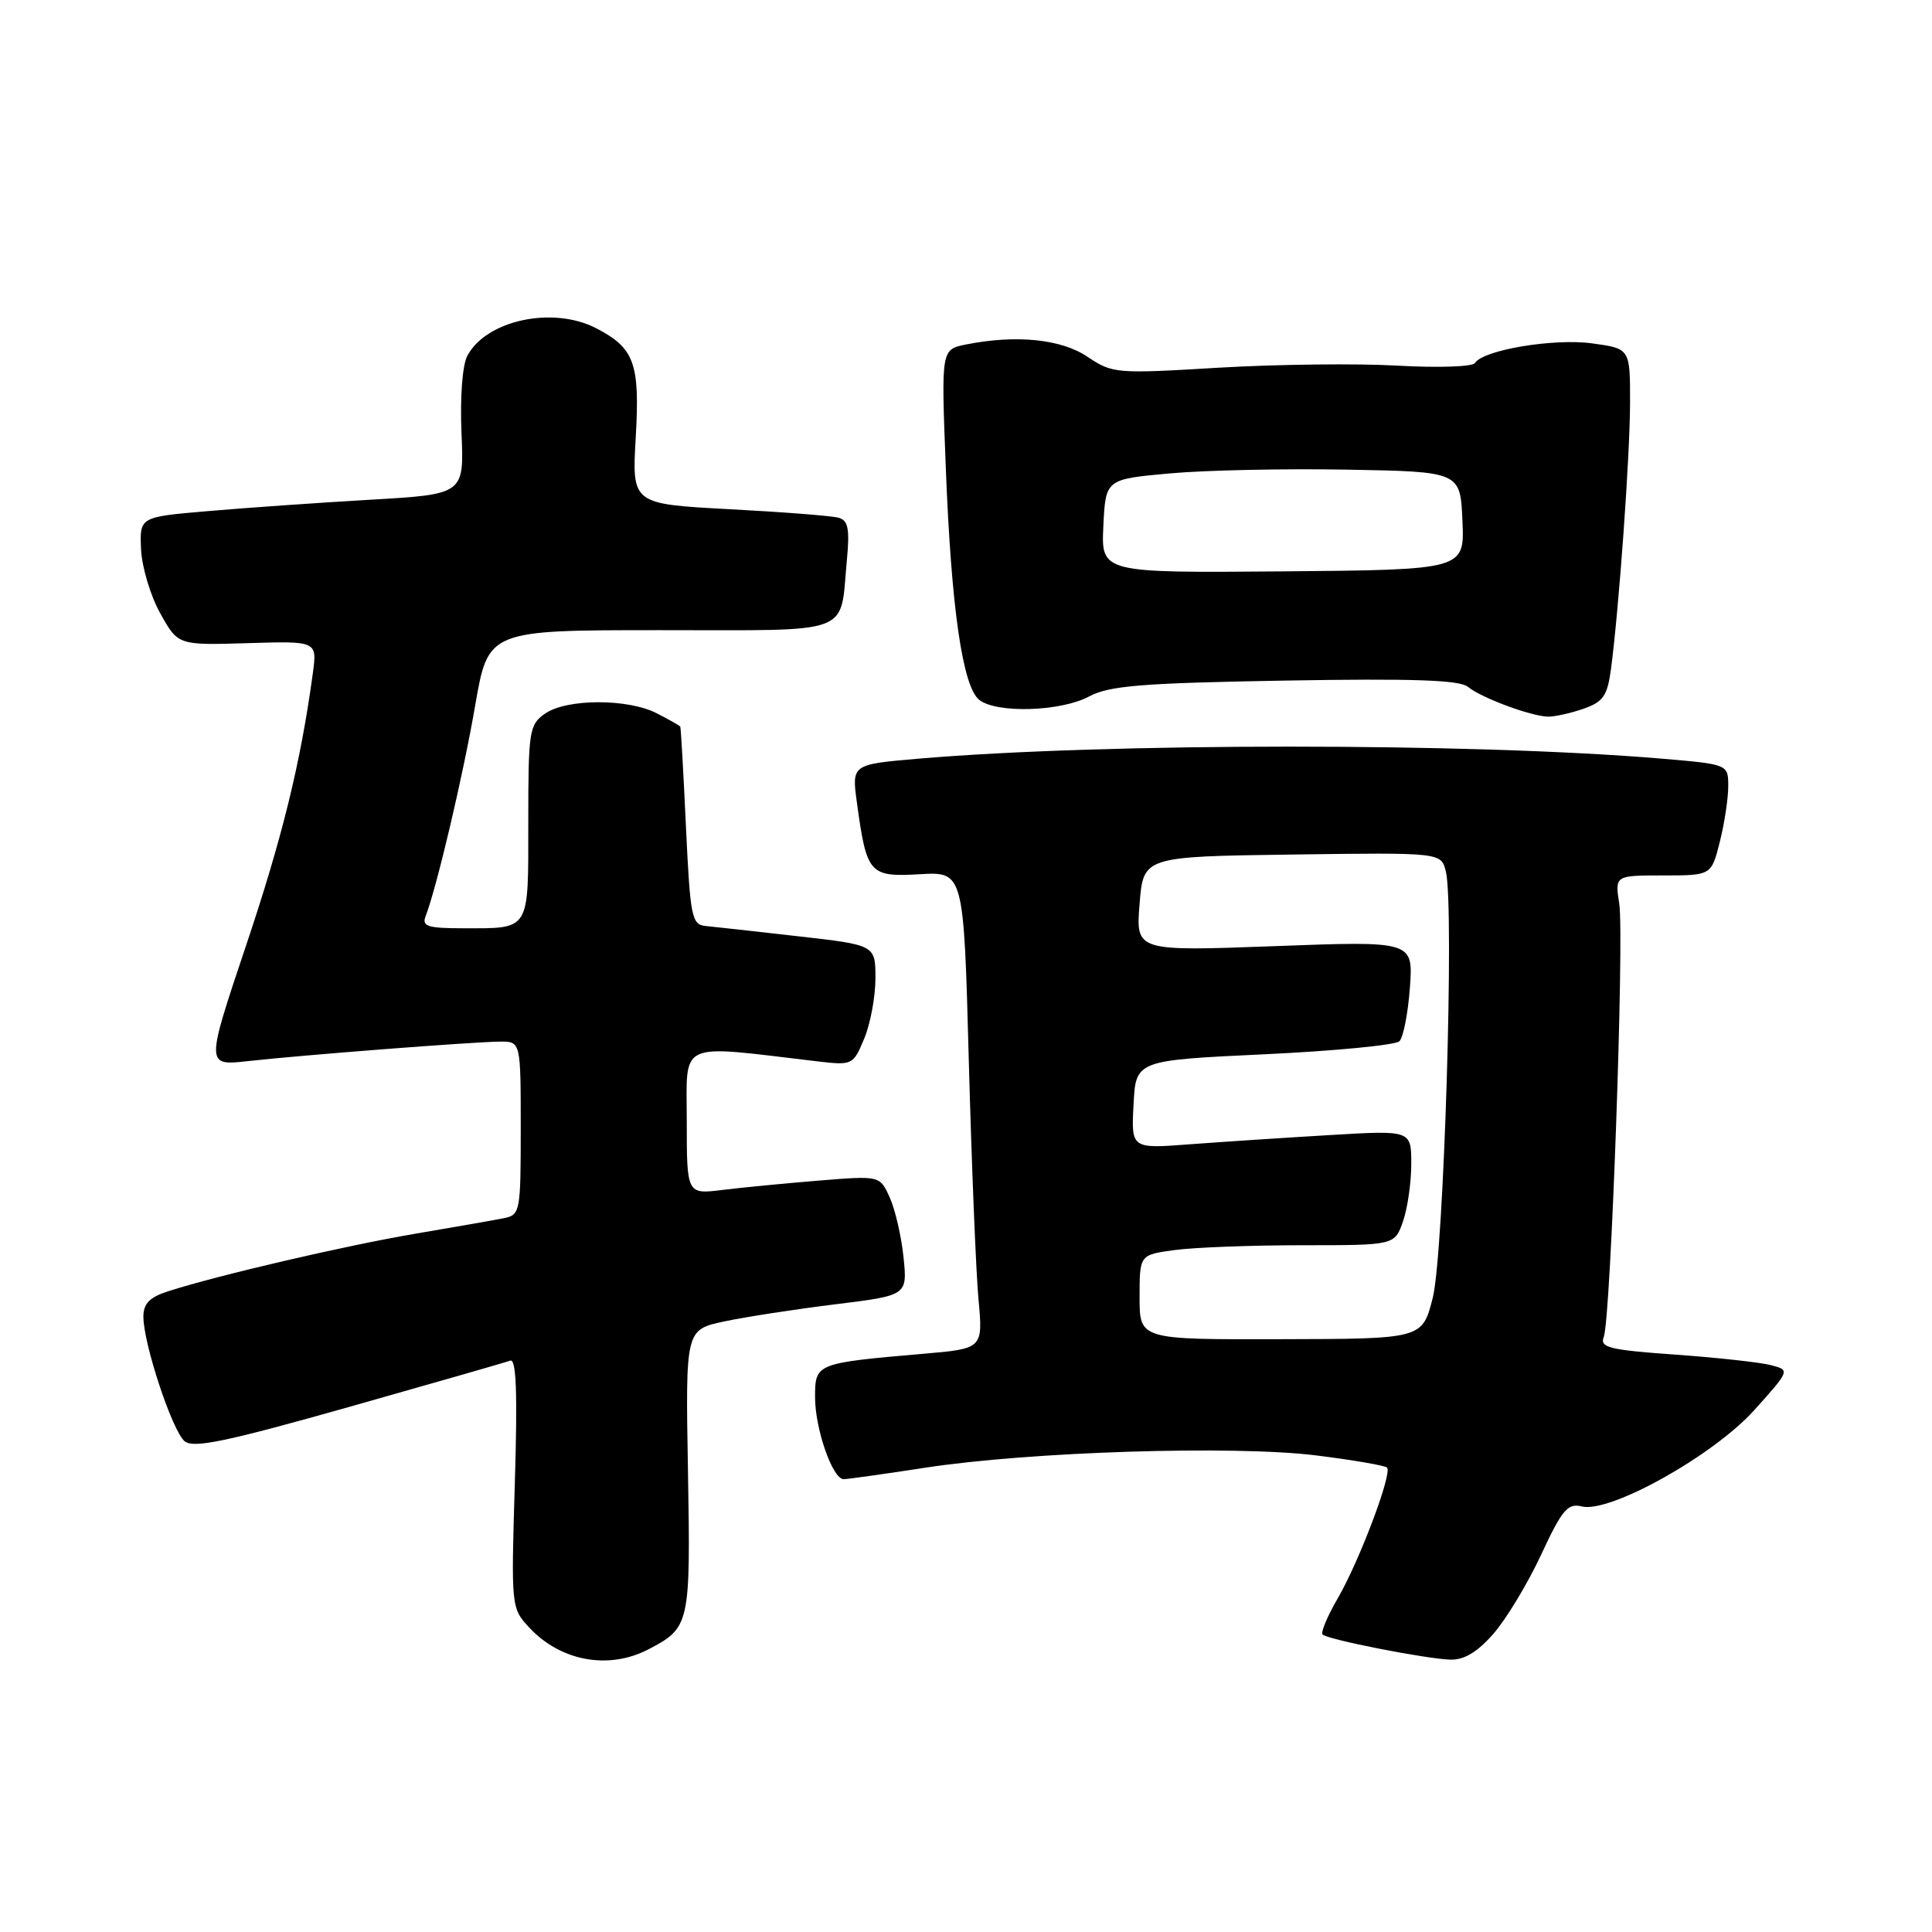 <?xml version="1.0" encoding="UTF-8" standalone="no"?>
<!DOCTYPE svg PUBLIC "-//W3C//DTD SVG 1.1//EN" "http://www.w3.org/Graphics/SVG/1.1/DTD/svg11.dtd" >
<svg xmlns="http://www.w3.org/2000/svg" xmlns:xlink="http://www.w3.org/1999/xlink" version="1.1" viewBox="0 0 256 256">
 <g >
 <path fill="currentColor"
d=" M 85.87 218.57 C 91.42 215.69 91.51 215.30 91.16 194.96 C 90.83 176.20 90.83 176.20 95.95 175.10 C 98.77 174.50 105.39 173.48 110.66 172.83 C 120.24 171.65 120.24 171.65 119.72 166.57 C 119.43 163.78 118.60 160.21 117.88 158.64 C 116.58 155.78 116.58 155.78 108.54 156.43 C 104.12 156.79 98.36 157.35 95.75 157.67 C 91.00 158.26 91.00 158.26 91.00 148.53 C 91.00 137.76 89.56 138.42 108.26 140.63 C 112.96 141.18 113.04 141.14 114.51 137.63 C 115.33 135.67 116.00 132.08 116.00 129.64 C 116.00 125.22 116.00 125.22 105.75 124.06 C 100.11 123.42 94.60 122.80 93.50 122.70 C 91.65 122.51 91.46 121.54 90.89 109.50 C 90.56 102.35 90.22 96.40 90.14 96.28 C 90.06 96.15 88.67 95.36 87.05 94.53 C 83.21 92.54 75.08 92.56 72.22 94.56 C 70.12 96.03 70.00 96.82 70.00 108.95 C 70.00 123.55 70.34 123.00 61.31 123.00 C 56.69 123.00 55.88 122.74 56.39 121.42 C 57.89 117.53 61.39 102.63 62.96 93.50 C 64.69 83.50 64.69 83.50 87.47 83.50 C 113.38 83.50 111.27 84.29 112.21 74.27 C 112.61 70.05 112.39 68.95 111.10 68.60 C 110.22 68.35 103.70 67.84 96.62 67.47 C 83.73 66.78 83.73 66.78 84.24 57.93 C 84.80 48.13 84.07 46.12 78.99 43.49 C 73.26 40.53 64.46 42.41 61.93 47.13 C 61.27 48.37 60.95 52.56 61.15 57.37 C 61.50 65.50 61.50 65.50 49.00 66.22 C 42.12 66.62 32.45 67.30 27.50 67.73 C 18.50 68.50 18.50 68.50 18.69 72.78 C 18.80 75.14 19.94 78.96 21.24 81.28 C 23.59 85.50 23.59 85.50 32.81 85.22 C 42.03 84.94 42.03 84.94 41.45 89.22 C 39.84 101.08 37.42 110.94 32.58 125.36 C 27.26 141.23 27.26 141.23 32.88 140.60 C 40.08 139.80 62.66 138.05 66.25 138.02 C 69.00 138.00 69.00 138.00 69.00 149.48 C 69.00 160.59 68.93 160.98 66.75 161.42 C 65.51 161.67 60.23 162.59 55.00 163.48 C 45.75 165.05 28.79 169.00 22.25 171.11 C 19.82 171.89 19.00 172.74 19.00 174.47 C 19.00 178.05 22.83 189.61 24.46 190.97 C 25.63 191.94 29.96 191.03 46.21 186.44 C 57.37 183.28 67.00 180.52 67.61 180.29 C 68.41 180.00 68.58 184.54 68.22 196.48 C 67.72 212.92 67.74 213.09 70.11 215.64 C 74.26 220.11 80.60 221.29 85.87 218.57 Z  M 197.88 216.49 C 199.57 214.56 202.42 209.85 204.20 206.02 C 206.99 200.03 207.73 199.15 209.59 199.61 C 213.30 200.54 227.02 192.88 232.45 186.85 C 237.19 181.57 237.19 181.56 234.71 180.90 C 233.34 180.53 227.64 179.90 222.05 179.50 C 213.20 178.87 211.95 178.56 212.51 177.14 C 213.44 174.74 215.24 124.16 214.56 119.75 C 213.98 116.00 213.98 116.00 220.37 116.00 C 226.76 116.00 226.76 116.00 227.88 111.56 C 228.50 109.11 229.00 105.80 229.00 104.19 C 229.00 101.28 229.00 101.28 220.25 100.53 C 195.01 98.40 146.65 98.40 121.68 100.53 C 112.85 101.29 112.85 101.29 113.55 106.39 C 114.84 115.82 115.19 116.22 121.86 115.84 C 127.70 115.50 127.70 115.50 128.37 140.50 C 128.74 154.25 129.32 168.47 129.65 172.10 C 130.26 178.70 130.26 178.70 122.38 179.38 C 108.08 180.62 108.00 180.65 108.00 185.14 C 108.00 189.34 110.32 196.00 111.79 196.00 C 112.27 196.00 117.14 195.32 122.59 194.48 C 136.46 192.35 163.53 191.50 174.40 192.85 C 179.29 193.46 183.52 194.19 183.79 194.46 C 184.52 195.19 180.13 206.85 177.25 211.80 C 175.88 214.16 174.98 216.31 175.25 216.58 C 175.92 217.25 188.83 219.79 192.15 219.91 C 193.99 219.97 195.73 218.94 197.88 216.49 Z  M 209.80 93.92 C 212.44 93.00 212.98 92.22 213.46 88.67 C 214.53 80.59 215.98 60.42 215.99 53.34 C 216.00 46.19 216.00 46.19 210.98 45.50 C 205.90 44.80 196.51 46.37 195.44 48.10 C 195.13 48.60 190.54 48.75 185.19 48.45 C 179.86 48.14 169.20 48.27 161.50 48.72 C 147.89 49.54 147.41 49.50 144.11 47.28 C 140.60 44.92 134.66 44.32 127.98 45.65 C 124.71 46.31 124.71 46.31 125.32 61.90 C 126.04 80.58 127.55 91.02 129.77 92.75 C 132.10 94.55 140.56 94.29 144.30 92.29 C 146.98 90.86 151.21 90.51 170.27 90.18 C 187.23 89.89 193.41 90.10 194.51 91.01 C 196.24 92.45 202.81 94.89 205.10 94.96 C 205.98 94.98 208.10 94.51 209.80 93.92 Z  M 151.00 171.89 C 151.00 166.27 151.00 166.27 155.64 165.64 C 158.19 165.29 165.80 165.00 172.54 165.00 C 184.80 165.00 184.80 165.00 185.90 161.85 C 186.51 160.12 187.00 156.69 187.00 154.23 C 187.00 149.76 187.00 149.76 176.25 150.40 C 170.34 150.75 161.99 151.30 157.70 151.62 C 149.89 152.22 149.89 152.22 150.20 146.36 C 150.50 140.50 150.50 140.50 167.50 139.70 C 176.85 139.26 184.92 138.48 185.43 137.97 C 185.95 137.45 186.57 134.25 186.82 130.86 C 187.26 124.68 187.26 124.68 168.88 125.37 C 150.50 126.05 150.50 126.05 151.00 119.78 C 151.50 113.50 151.50 113.50 171.23 113.23 C 190.95 112.96 190.95 112.96 191.58 115.46 C 192.73 120.03 191.32 166.14 189.85 171.95 C 188.47 177.41 188.47 177.41 169.74 177.45 C 151.00 177.50 151.00 177.50 151.00 171.89 Z  M 146.20 69.71 C 146.50 63.50 146.50 63.50 155.00 62.73 C 159.68 62.30 170.25 62.08 178.50 62.23 C 193.50 62.50 193.50 62.50 193.78 69.00 C 194.07 75.50 194.07 75.50 169.99 75.71 C 145.91 75.91 145.91 75.91 146.20 69.71 Z "/>
</g>
</svg>
